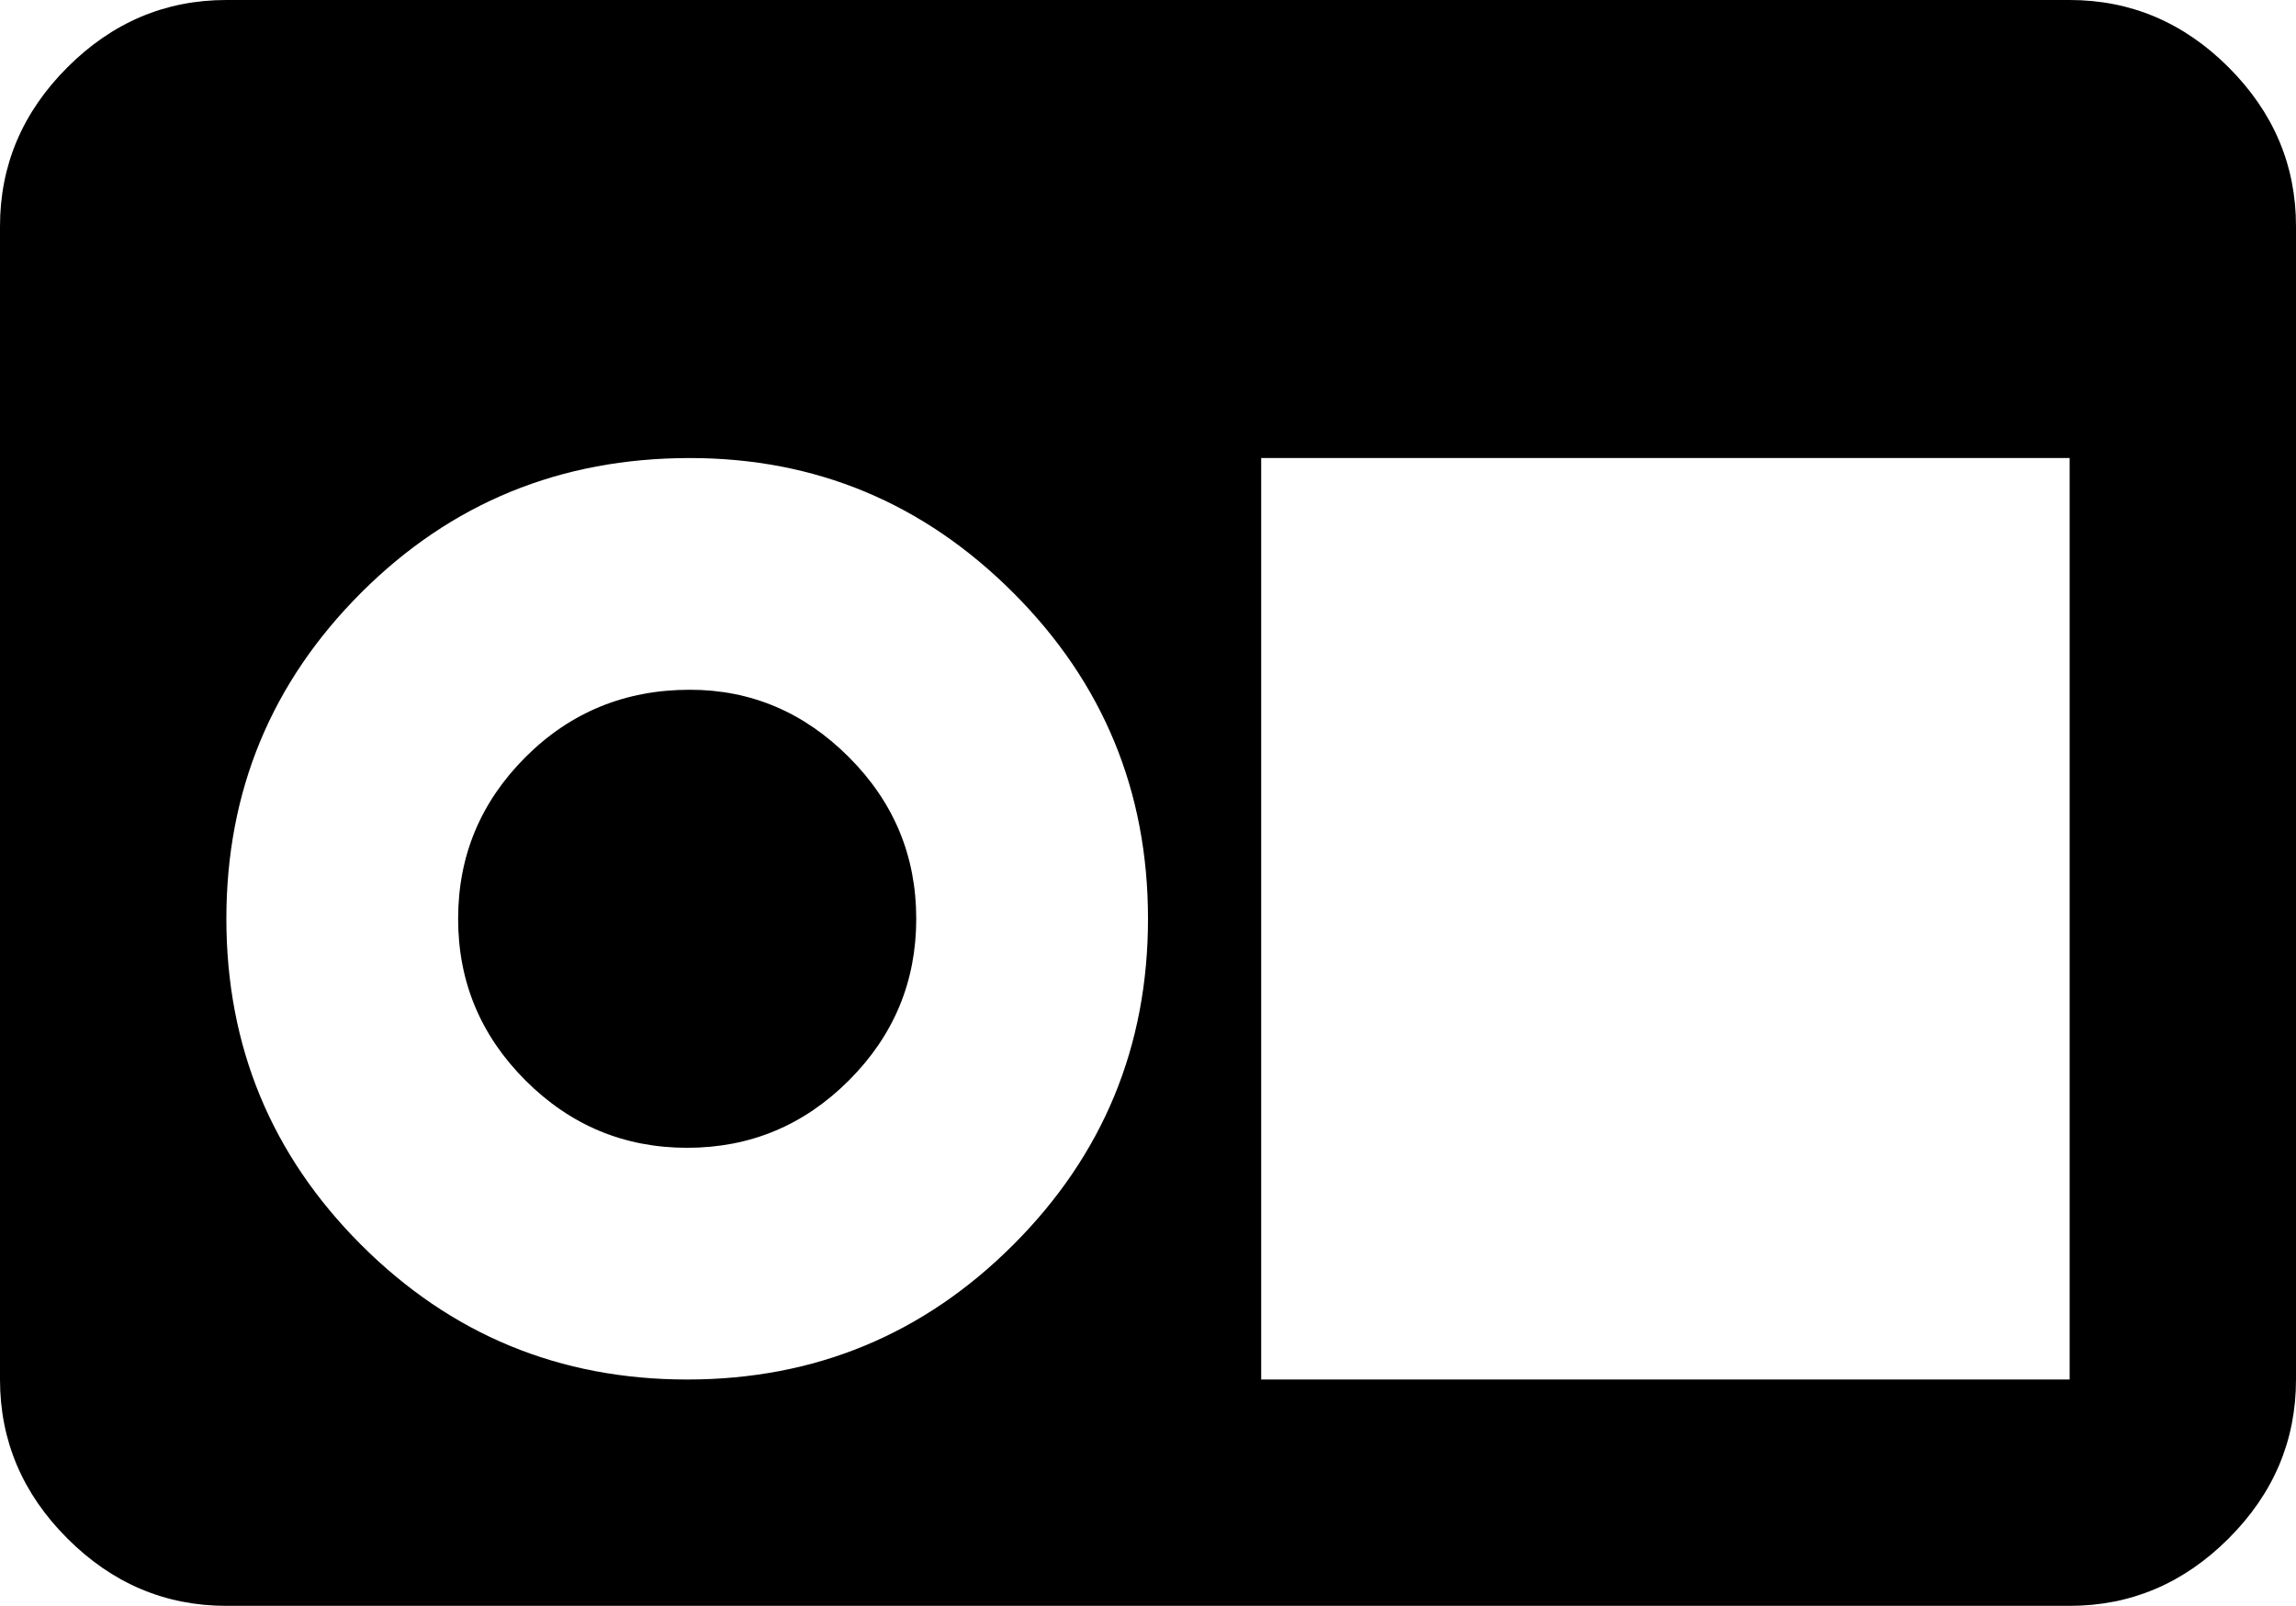 <svg xmlns="http://www.w3.org/2000/svg" viewBox="43 43 426 298">
      <g transform="scale(1 -1) translate(0 -384)">
        <path d="M85 341Q68 341 55.5 328.5Q43 316 43 299V85Q43 68 55.5 55.5Q68 43 85 43H427Q444 43 456.5 55.5Q469 68 469 85V299Q469 316 456.5 328.5Q444 341 427 341ZM171 256Q206 256 231.0 231.0Q256 206 256.0 170.5Q256 135 231.0 110.0Q206 85 170.5 85.0Q135 85 110.0 110.0Q85 135 85.0 170.5Q85 206 110.0 231.0Q135 256 171 256ZM277 256H427V85H277ZM171 213Q153 213 140.5 200.5Q128 188 128.0 170.5Q128 153 140.5 140.5Q153 128 170.5 128.0Q188 128 200.5 140.5Q213 153 213.0 170.5Q213 188 200.5 200.5Q188 213 171 213Z" />
      </g>
    </svg>